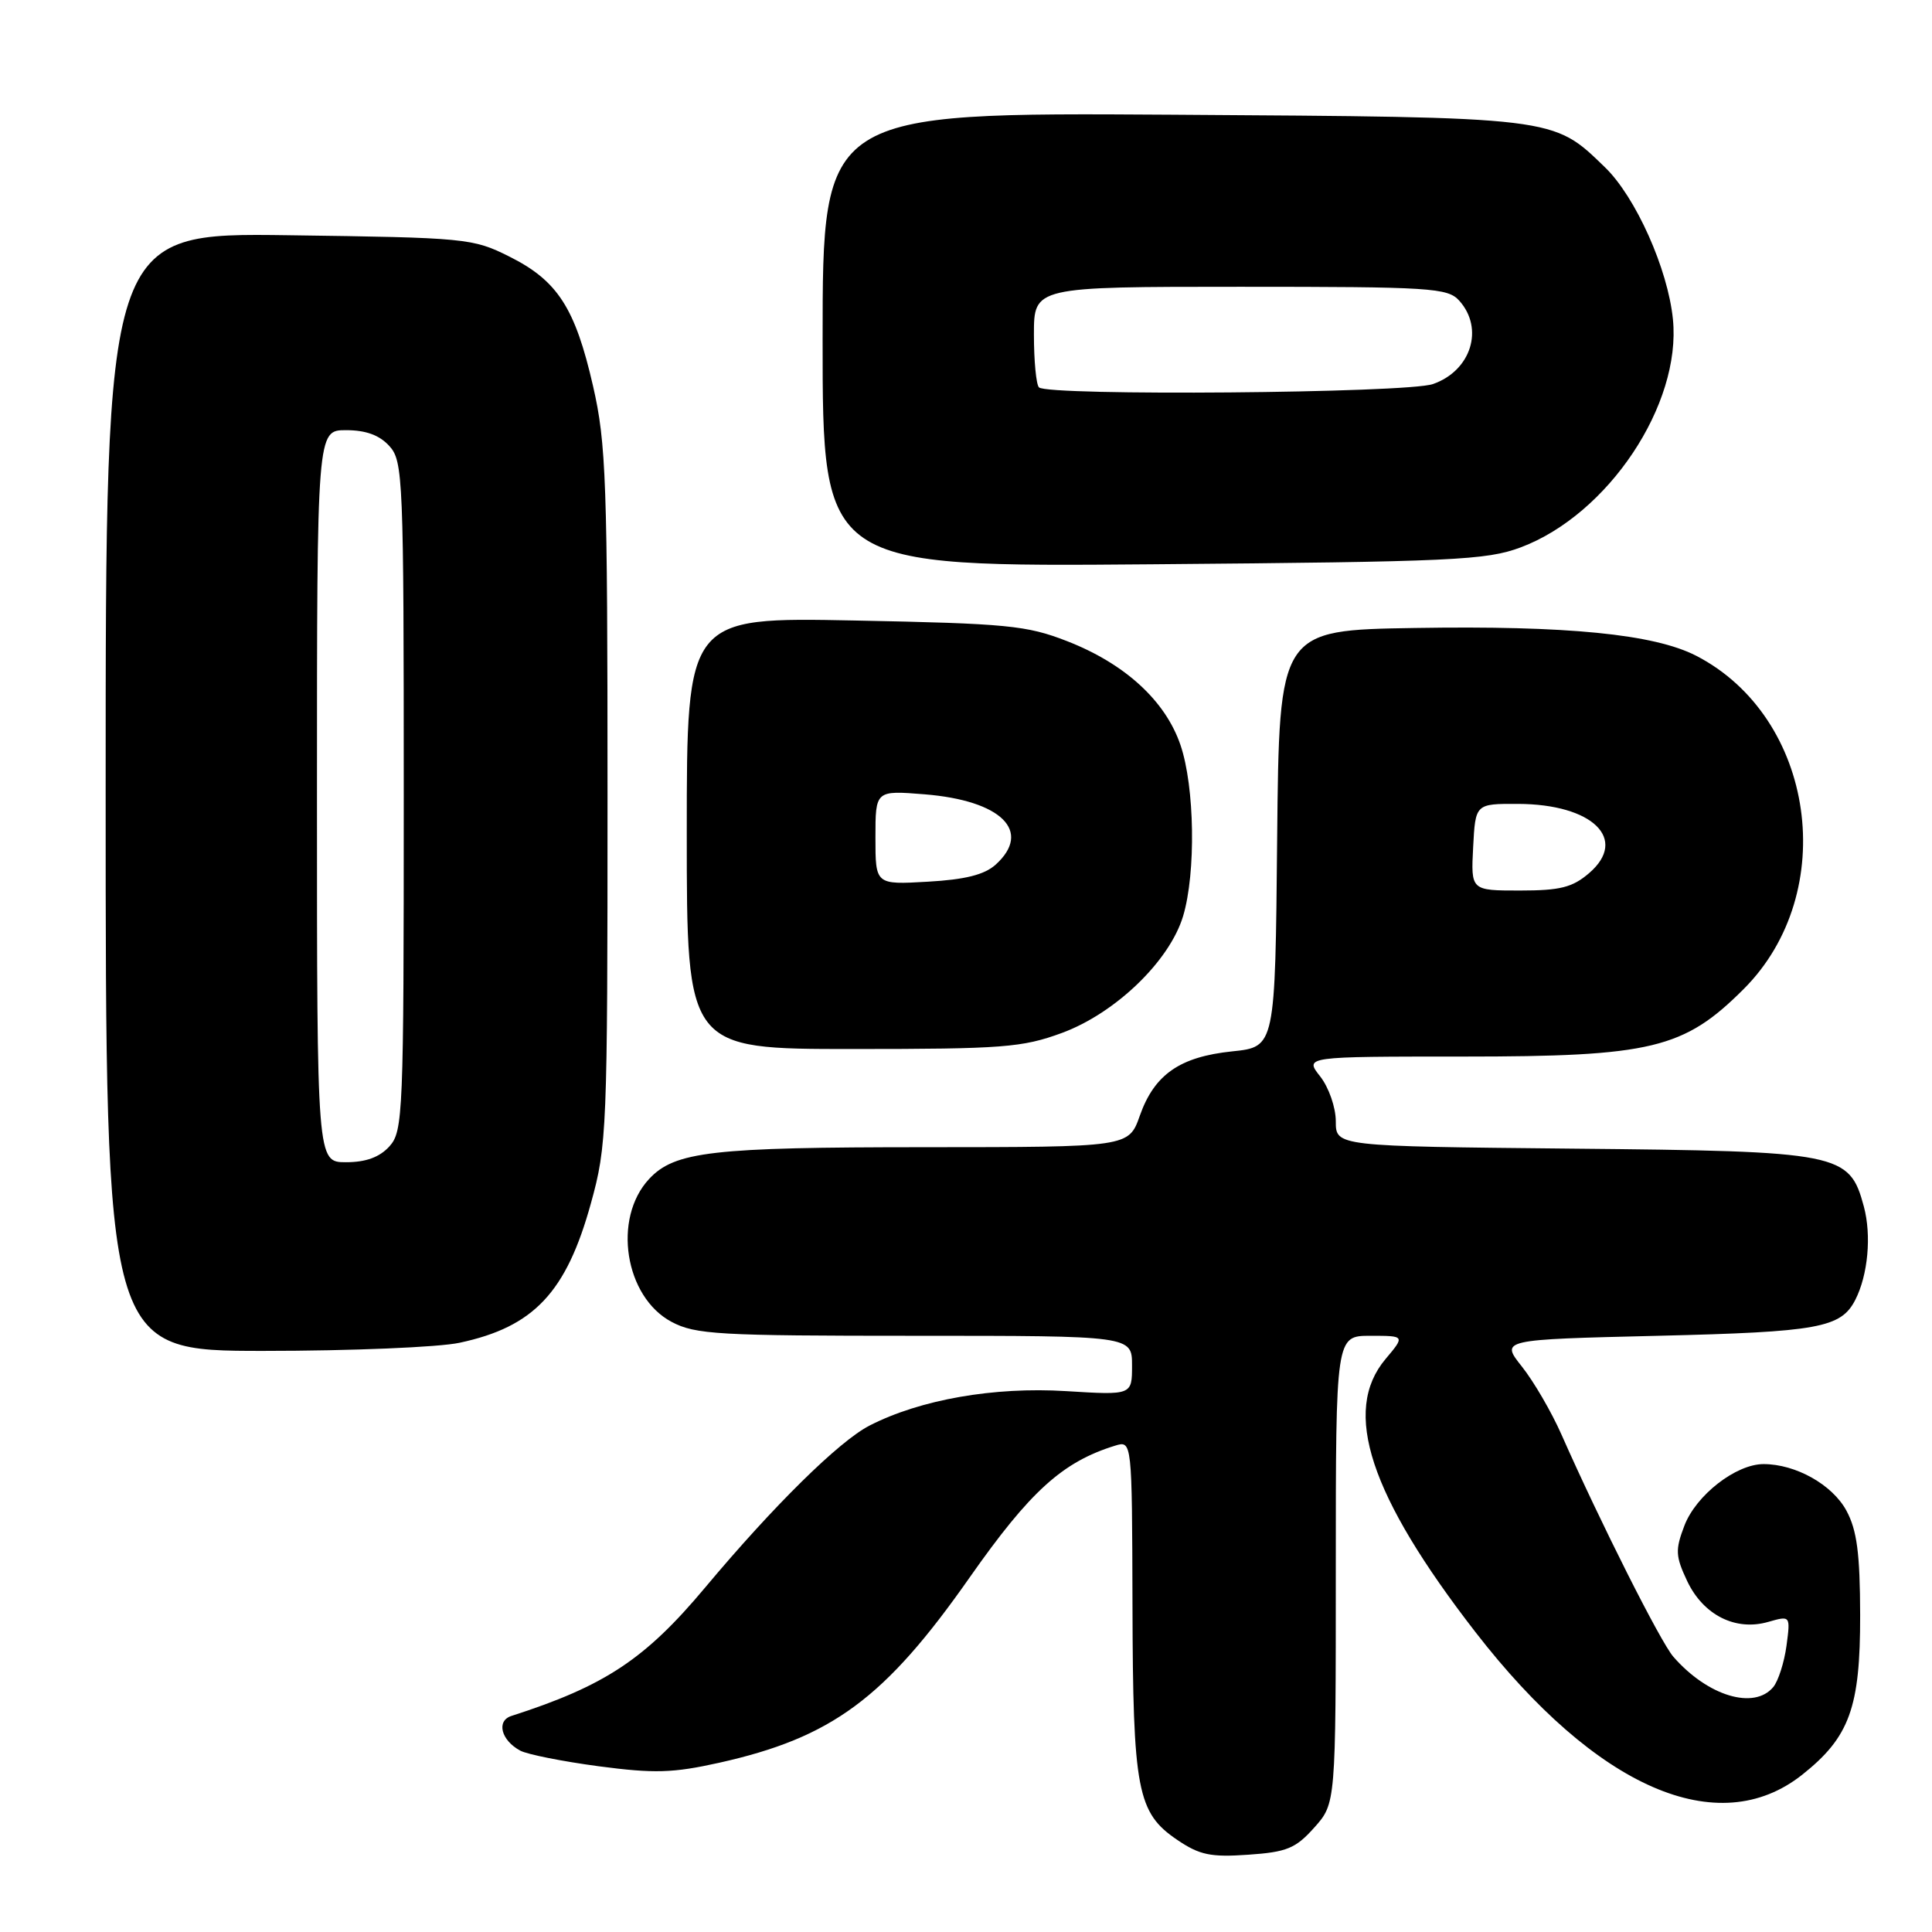 <?xml version="1.0" encoding="UTF-8" standalone="no"?>
<!DOCTYPE svg PUBLIC "-//W3C//DTD SVG 1.1//EN" "http://www.w3.org/Graphics/SVG/1.1/DTD/svg11.dtd" >
<svg xmlns="http://www.w3.org/2000/svg" xmlns:xlink="http://www.w3.org/1999/xlink" version="1.1" viewBox="0 0 256 256">
 <g >
 <path fill="currentColor"
d=" M 174.15 242.16 C 177.00 238.97 177.00 238.97 177.00 207.98 C 177.00 177.00 177.00 177.00 181.59 177.00 C 186.18 177.00 186.18 177.00 183.59 180.08 C 177.79 186.97 181.47 198.14 195.51 216.27 C 211.53 236.94 227.66 243.98 238.79 235.17 C 245.08 230.18 246.50 226.27 246.48 214.00 C 246.46 205.84 246.06 202.76 244.66 200.17 C 242.80 196.73 237.95 194.00 233.68 194.00 C 230.02 194.00 224.73 198.12 223.19 202.16 C 221.96 205.38 222.01 206.21 223.57 209.52 C 225.71 214.01 229.97 216.16 234.30 214.91 C 237.25 214.07 237.25 214.07 236.72 218.07 C 236.42 220.28 235.63 222.74 234.97 223.54 C 232.43 226.60 226.27 224.74 221.73 219.53 C 220.04 217.60 212.02 201.67 206.90 190.08 C 205.58 187.09 203.22 183.04 201.66 181.08 C 198.82 177.50 198.82 177.50 219.66 177.00 C 240.97 176.49 243.94 175.95 245.84 172.23 C 247.52 168.93 248.00 163.71 246.97 159.87 C 245.05 152.77 243.93 152.54 208.25 152.20 C 177.00 151.89 177.00 151.89 177.00 148.58 C 177.00 146.75 176.08 144.10 174.93 142.63 C 172.85 140.00 172.85 140.00 193.89 140.00 C 218.84 140.00 223.13 138.97 231.05 131.05 C 243.85 118.25 240.53 95.03 224.75 86.89 C 219.17 84.02 207.64 82.88 187.50 83.21 C 169.50 83.50 169.50 83.50 169.23 111.11 C 168.97 138.72 168.97 138.72 163.29 139.31 C 156.33 140.03 152.96 142.37 151.03 147.84 C 149.56 152.00 149.56 152.00 122.53 152.01 C 94.32 152.01 89.40 152.58 86.01 156.22 C 81.14 161.45 82.78 171.85 88.98 175.15 C 92.14 176.83 95.15 177.00 121.23 177.00 C 150.00 177.00 150.00 177.00 150.00 180.94 C 150.00 184.87 150.00 184.87 141.25 184.33 C 131.70 183.74 121.94 185.45 115.23 188.89 C 111.19 190.96 102.54 199.48 93.44 210.35 C 85.48 219.86 80.17 223.38 67.77 227.37 C 65.73 228.02 66.39 230.60 68.94 231.97 C 69.87 232.47 74.55 233.40 79.34 234.04 C 86.69 235.01 89.15 234.94 95.27 233.58 C 110.24 230.24 117.25 225.06 128.50 209.00 C 136.50 197.60 140.79 193.71 147.75 191.56 C 150.00 190.87 150.00 190.87 150.06 212.68 C 150.12 237.25 150.68 240.20 156.00 243.80 C 158.95 245.80 160.43 246.11 165.40 245.76 C 170.51 245.41 171.68 244.93 174.15 242.16 Z  M 60.91 177.92 C 70.74 175.82 75.04 171.25 78.30 159.44 C 80.42 151.79 80.50 149.80 80.50 105.50 C 80.50 63.74 80.32 58.73 78.58 51.15 C 76.21 40.79 73.88 37.19 67.50 34.00 C 62.65 31.57 61.79 31.49 38.25 31.17 C 14.00 30.84 14.00 30.84 14.00 104.92 C 14.00 179.00 14.00 179.00 34.95 179.00 C 46.47 179.00 58.16 178.52 60.91 177.92 Z  M 140.71 136.87 C 147.81 134.25 154.98 127.34 156.77 121.38 C 158.48 115.66 158.31 104.26 156.42 98.72 C 154.42 92.85 149.06 87.94 141.38 84.95 C 136.04 82.87 133.47 82.62 113.25 82.22 C 91.00 81.78 91.00 81.78 91.00 110.39 C 91.00 139.00 91.00 139.00 112.96 139.00 C 132.90 139.00 135.46 138.80 140.71 136.87 Z  M 201.50 72.53 C 213.09 68.18 222.81 53.61 221.67 42.30 C 221.01 35.66 216.74 26.10 212.66 22.16 C 205.73 15.45 206.39 15.53 155.25 15.20 C 109.00 14.91 109.00 14.91 109.00 45.02 C 109.00 75.13 109.00 75.13 152.75 74.77 C 192.56 74.44 196.95 74.23 201.50 72.53 Z  M 195.20 112.25 C 195.50 106.50 195.50 106.50 201.14 106.52 C 211.03 106.55 215.80 111.19 210.57 115.69 C 208.36 117.59 206.74 118.00 201.39 118.00 C 194.90 118.00 194.90 118.00 195.20 112.25 Z  M 42.00 105.50 C 42.00 57.00 42.00 57.00 45.85 57.00 C 48.48 57.00 50.29 57.66 51.60 59.11 C 53.41 61.11 53.50 63.35 53.50 105.50 C 53.50 147.65 53.41 149.89 51.60 151.90 C 50.29 153.34 48.48 154.00 45.85 154.00 C 42.00 154.00 42.00 154.00 42.00 105.50 Z  M 116.00 110.98 C 116.00 104.73 116.00 104.73 122.50 105.25 C 132.69 106.07 136.82 110.14 131.93 114.57 C 130.44 115.91 127.89 116.55 122.93 116.83 C 116.00 117.23 116.00 117.23 116.00 110.98 Z  M 137.67 51.33 C 137.30 50.97 137.00 47.82 137.00 44.33 C 137.00 38.00 137.00 38.00 164.35 38.00 C 189.57 38.00 191.82 38.14 193.35 39.83 C 196.69 43.53 194.93 49.13 189.87 50.89 C 186.43 52.10 138.83 52.49 137.67 51.33 Z "/>
</g>
</svg>